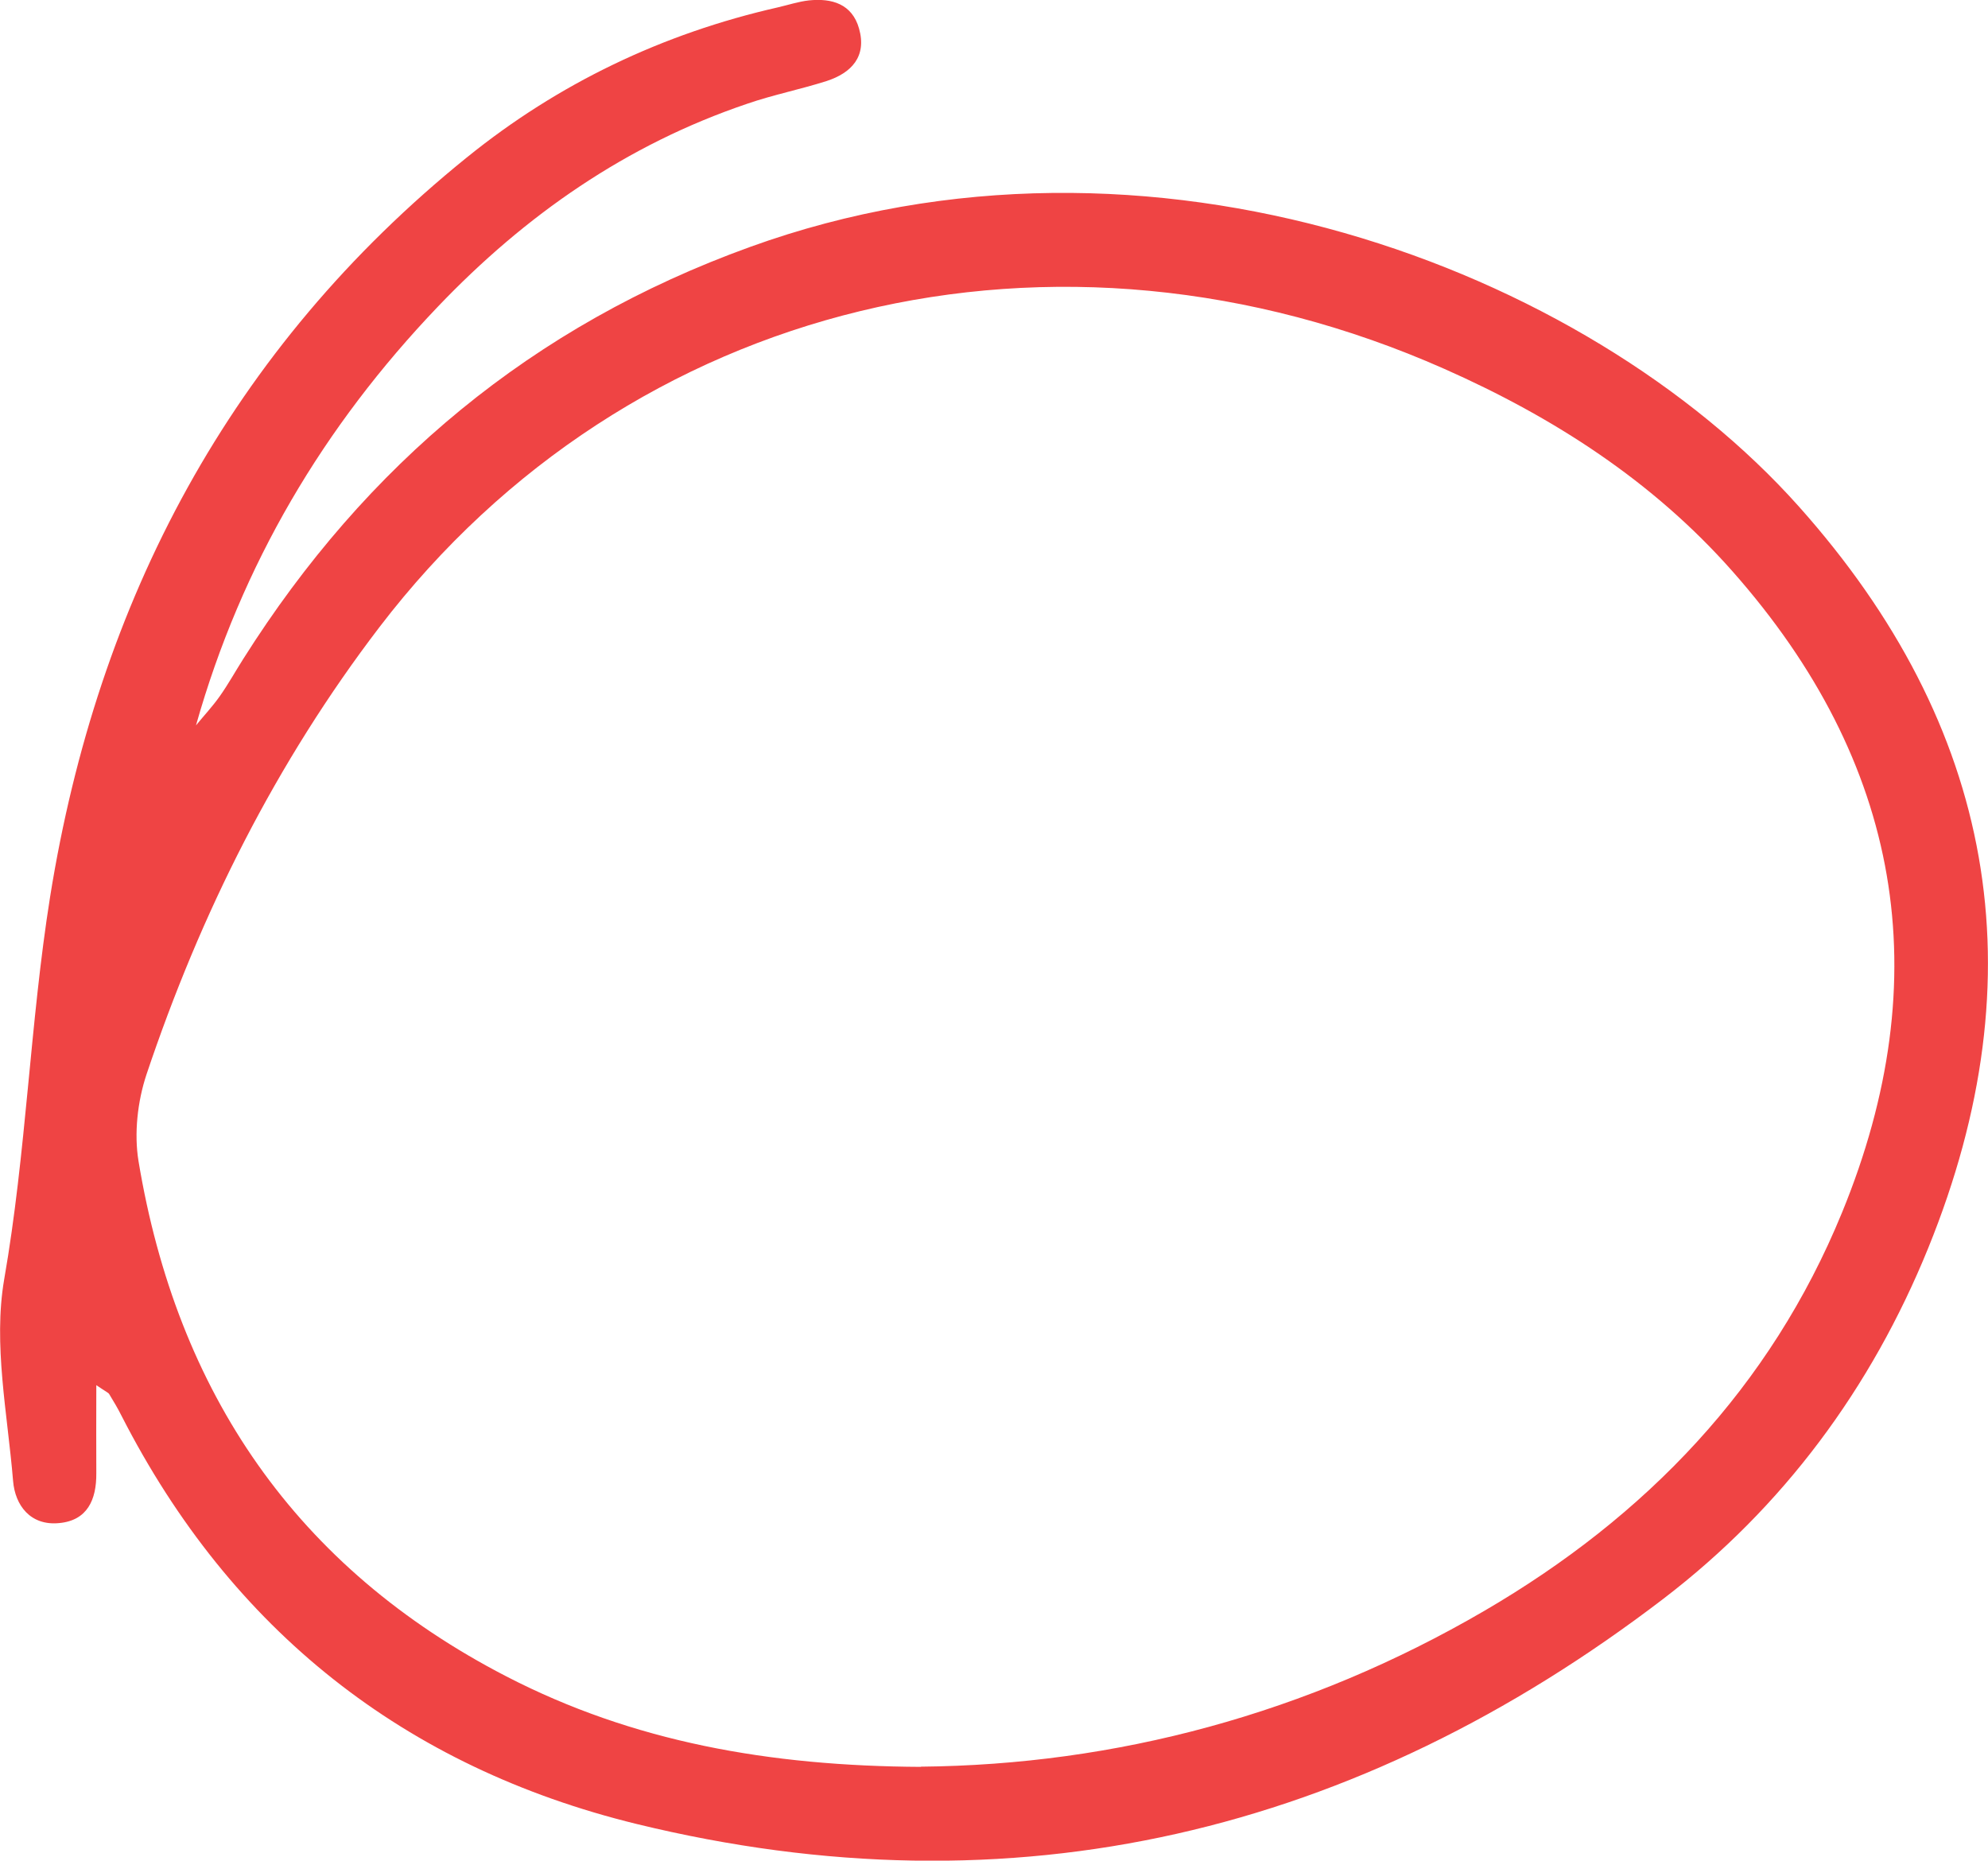 <?xml version="1.0" encoding="UTF-8"?>
<svg id="_圖層_2" data-name="圖層 2" xmlns="http://www.w3.org/2000/svg" viewBox="0 0 100.32 93.88">
  <defs>
    <style>
      .cls-1 {
        fill: #ef4444;
        stroke-width: 0px;
      }
    </style>
  </defs>
  <g id="Capa_2" data-name="Capa 2">
    <path class="cls-1" d="m4.86,69.88c0,1.72-.01,3.09,0,4.46.01,1.33-.45,2.38-1.88,2.51-1.44.14-2.22-.89-2.32-2.13-.28-3.39-1.01-6.89-.45-10.16,1.12-6.42,1.3-12.92,2.32-19.32C4.93,30.29,11.62,17.59,23.55,7.95c4.62-3.74,9.89-6.26,15.71-7.58.52-.12,1.03-.29,1.56-.35,1.16-.12,2.18.18,2.53,1.42.4,1.41-.38,2.24-1.64,2.65-1.32.42-2.68.69-3.99,1.14-6.1,2.06-11.21,5.62-15.63,10.25-5.75,6.02-9.9,12.99-12.2,21.12.4-.49.84-.96,1.2-1.47.43-.61.79-1.26,1.19-1.89,6.19-9.8,14.6-16.82,25.57-20.78,20.15-7.29,42.16,1.04,52.92,13.09,9.89,11.08,12.15,23.61,6.53,37.43-2.87,7.06-7.31,13.06-13.35,17.68-15.47,11.83-32.77,16.02-51.83,11.37-11.7-2.86-20.45-9.77-25.98-20.58-.19-.38-.41-.75-.63-1.11-.04-.07-.15-.11-.65-.45Zm41.6,19.26c9.82-.09,19.5-2.65,28.44-7.86,8.15-4.75,14.44-11.28,18.05-20.09,4.88-11.89,2.99-22.74-5.53-32.37-4.02-4.55-9.03-7.77-14.54-10.21-19.55-8.66-41.13-3.45-53.73,13.03-5.22,6.83-9.03,14.44-11.76,22.58-.45,1.36-.63,2.97-.4,4.37,1.94,11.67,7.94,20.51,18.57,26,6.39,3.3,13.26,4.52,20.91,4.56Z"/>
  </g>
</svg>